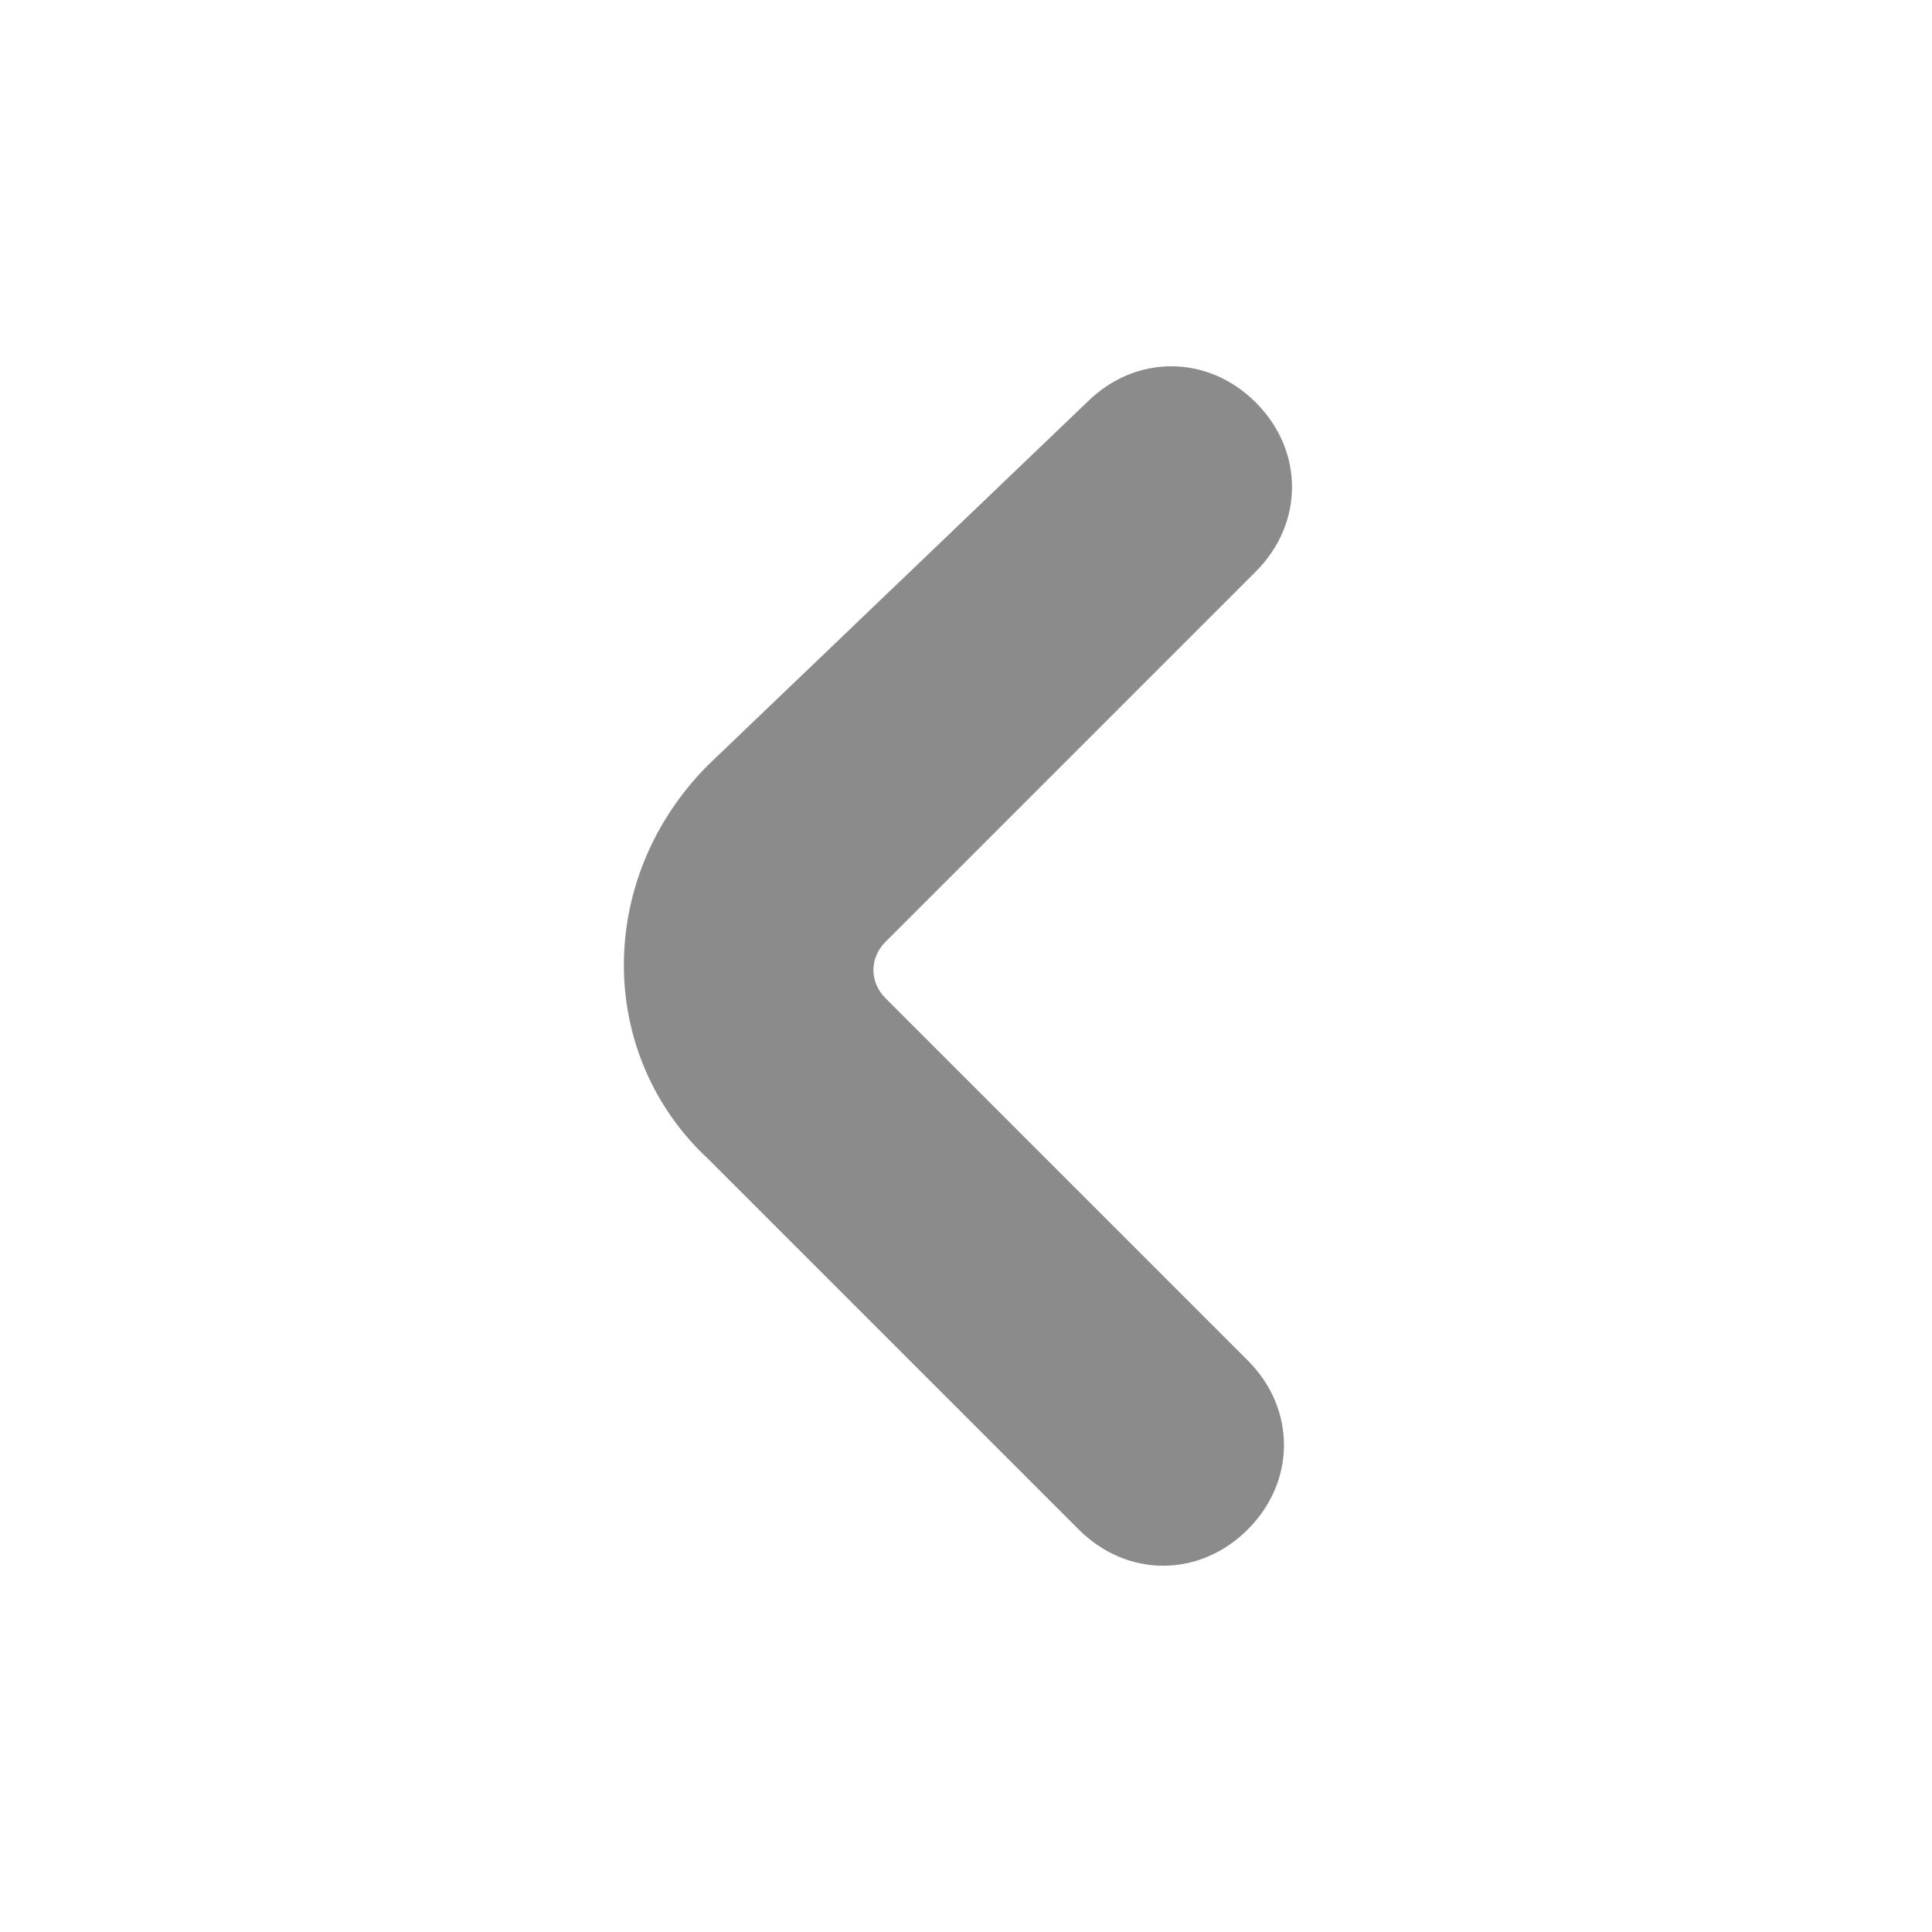 <?xml version="1.0" encoding="utf-8"?>
<!-- Generator: Adobe Illustrator 25.2.1, SVG Export Plug-In . SVG Version: 6.00 Build 0)  -->
<svg version="1.1" id="Bold" xmlns="http://www.w3.org/2000/svg" xmlns:xlink="http://www.w3.org/1999/xlink" x="0px" y="0px"
	 viewBox="0 0 24 24" style="enable-background:new 0 0 24 24;" xml:space="preserve">
<style type="text/css">
	.st0{fill:#8B8B8B;}
</style>
<path class="st0" d="M11,12.4c-0.2-0.2-0.2-0.5,0-0.7l0,0l4.6-4.6c0.6-0.6,0.6-1.5,0-2.1s-1.5-0.6-2.1,0L8.8,9.5
	c-1.4,1.4-1.4,3.6,0,4.9l4.6,4.6c0.6,0.6,1.5,0.6,2.1,0s0.6-1.5,0-2.1L11,12.4z"/>
</svg>
